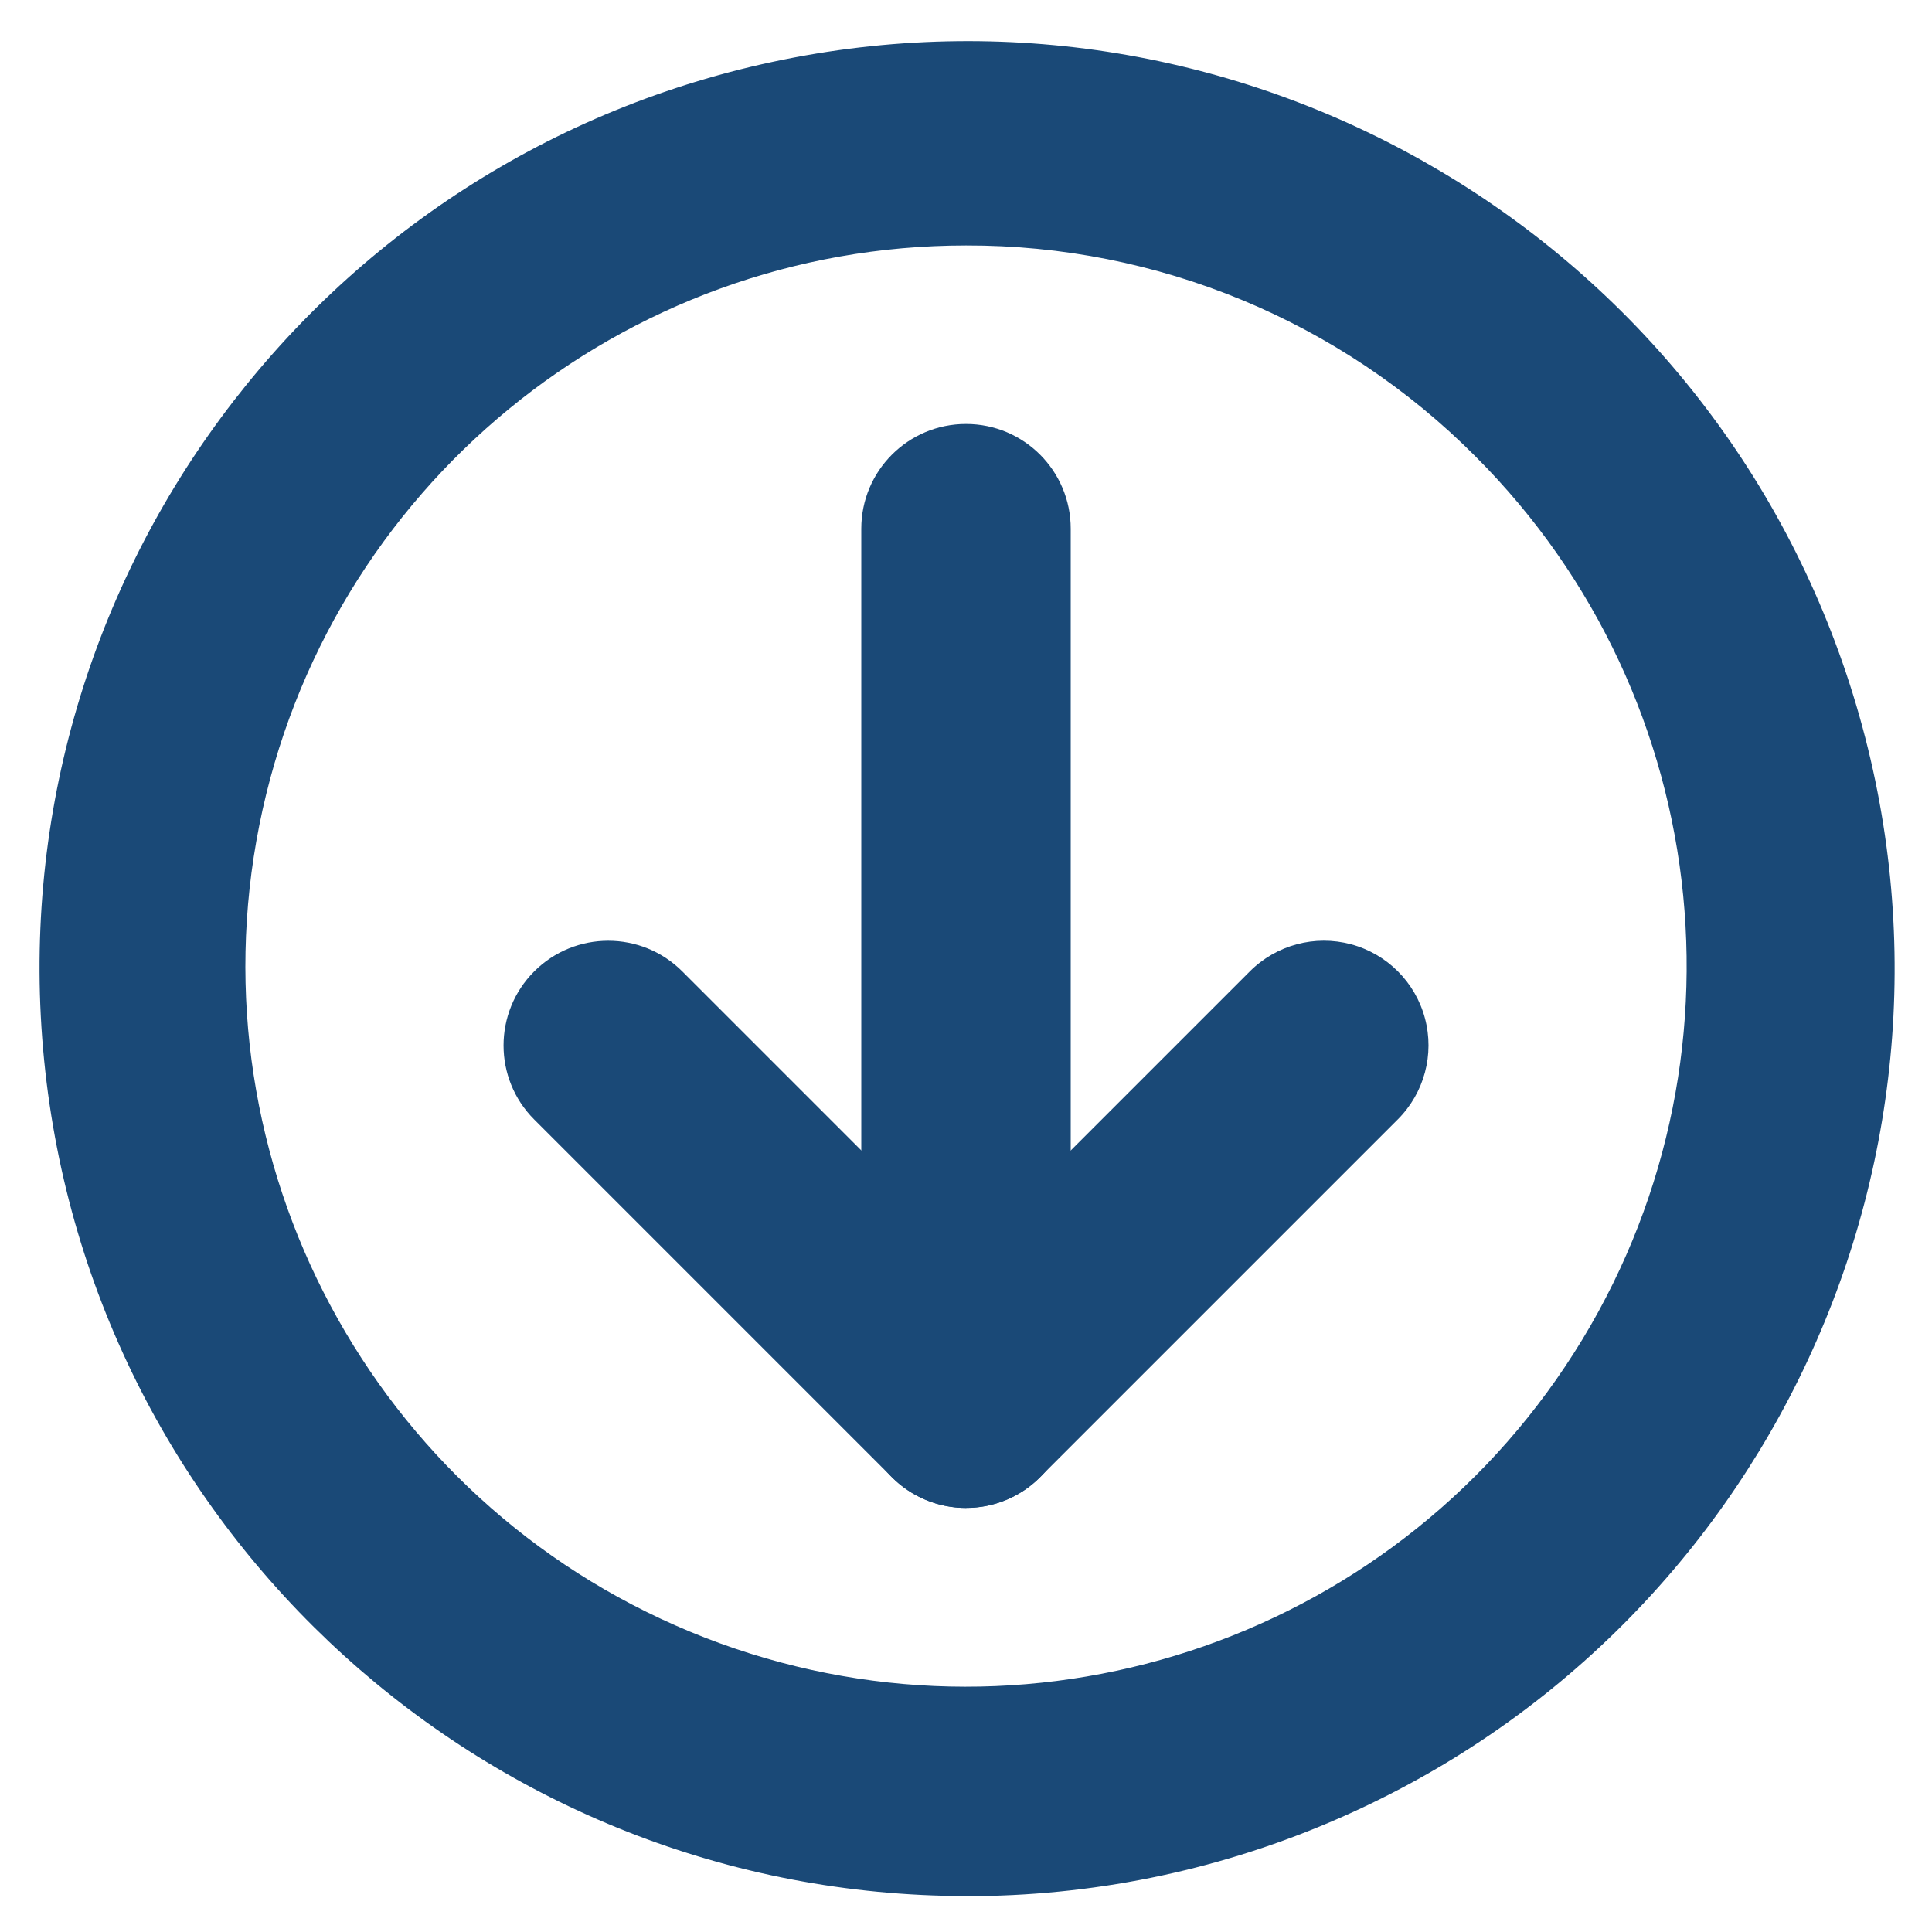 <svg height="20" viewBox="0 0 20 20" width="20" xmlns="http://www.w3.org/2000/svg"><g fill="#1a4977"><g transform="translate(5 4)"><path d="m5 11.184c-.599 0-1.084-.485-1.084-1.084v-8.627c0-.599.485-1.084 1.084-1.084s1.084.485 1.084 1.084v8.626c0.0.288-.114.563-.317.767-.203.203-.479.318-.767.318z"/><g transform="translate(0 5)"><path d="m5 6.61c-.438 0-.834-.264-1.001-.669-.168-.405-.075-.871.235-1.181l3.704-3.704c.274-.274.673-.381 1.047-.281s.666.392.766.766-.007.773-.281 1.047l-3.704 3.704c-.203.204-.479.318-.766.317z"/><path d="m5 6.61c-.288 0-.563-.114-.766-.317l-3.704-3.704c-.423-.423-.423-1.11 0-1.533.423-.423 1.11-.423 1.533-0l3.704 3.704c.31.31.403.776.235 1.181-.168.405-.563.669-1.001.669z"/></g></g><path d="m10 19.628c-4.93-.006-9.055-3.745-9.543-8.651-.488-4.906 2.82-9.384 7.653-10.36 4.833-.976 9.619 1.867 11.074 6.578 1.455 4.711-.895 9.758-5.437 11.677-1.186.502-2.46.759-3.748.757zm0-17.087c-3.559 0-6.622 2.514-7.316 6.004-.694 3.49 1.174 6.985 4.462 8.347 3.288 1.362 7.08.212 9.057-2.747 1.977-2.959 1.589-6.903-.928-9.419-1.396-1.404-3.295-2.19-5.275-2.185z"/></g></svg>